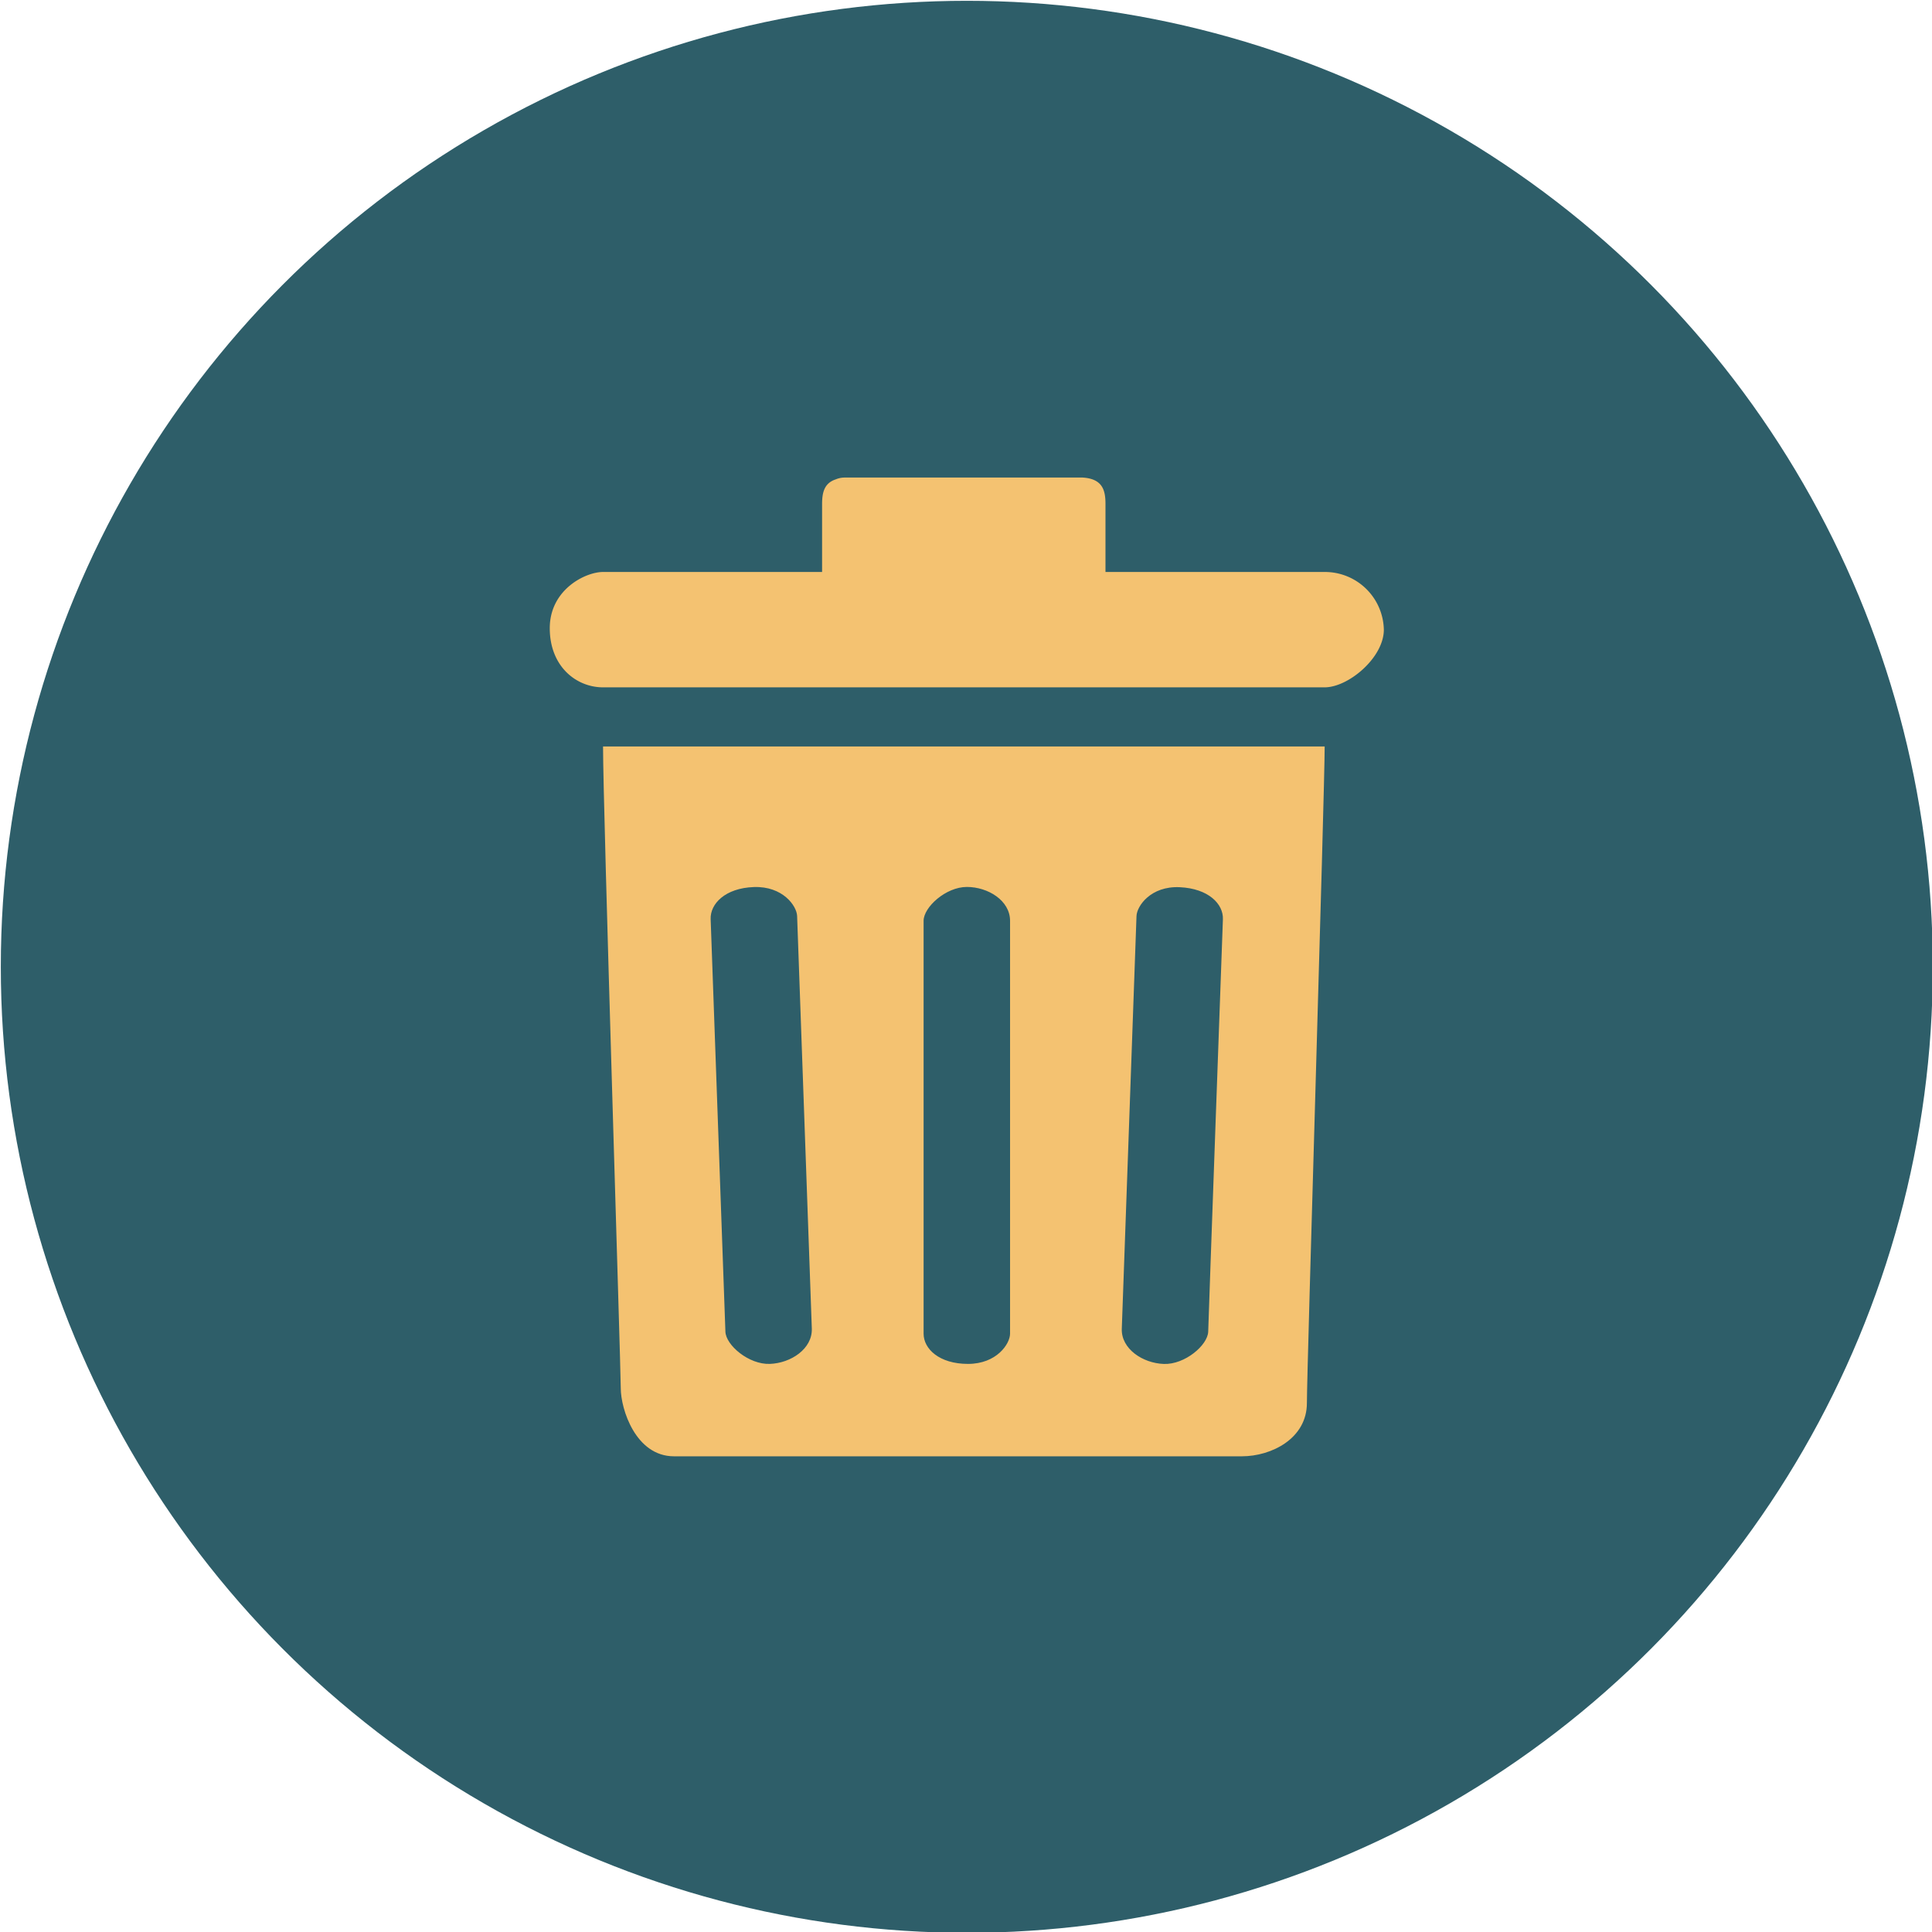 <svg id="Layer_1" data-name="Layer 1" xmlns="http://www.w3.org/2000/svg" viewBox="0 0 383.68 383.68"><defs><style>.cls-1{fill:#2e5e69;}.cls-2{fill:#f4c271;}</style></defs><title>Artboard 1</title><circle class="cls-1" cx="192" cy="192" r="191.84"/><path class="cls-2" d="M119.76,148.24c0,12.34,3.52,123.35,3.52,127.46s2.94,13.51,10.57,13.51H246.62c5.88,0,12.92-3.53,12.92-10.58s3.53-121.58,3.53-130.39Zm33.12,122.62c-4.18.15-8.73-3.72-8.82-6.41s-2.82-78.91-2.93-81.93,2.87-6.16,8.59-6.36,8.5,3.73,8.58,5.74,2.81,78.92,2.92,81.94C161.36,267.87,157.06,270.71,152.88,270.86Zm47.71-6c0,2-2.64,6-8.36,6s-8.81-3-8.81-6v-82c0-2.69,4.4-6.72,8.59-6.72s8.58,2.69,8.58,6.72Zm39.35-.4c-.1,2.69-4.64,6.56-8.82,6.41s-8.49-3-8.34-7c.1-3,2.85-79.92,2.92-81.94s2.85-6,8.57-5.74,8.7,3.33,8.59,6.36S240,261.77,239.94,264.45Z"/><path class="cls-2" d="M215,94.84v0H167.86a4.6,4.6,0,0,0-1.89.36c-2.31.76-2.71,2.66-2.71,4.93V117.7h56.28V100.08C219.54,97.31,218.93,95.08,215,94.84Z"/><path class="cls-2" d="M263.07,113.59H119.76c-3.53,0-10.58,3.52-10.58,11.16s5.29,11.75,10.58,11.75H263.07c4.7,0,11.75-5.88,11.75-11.46A11.71,11.71,0,0,0,263.07,113.59Z"/></svg>